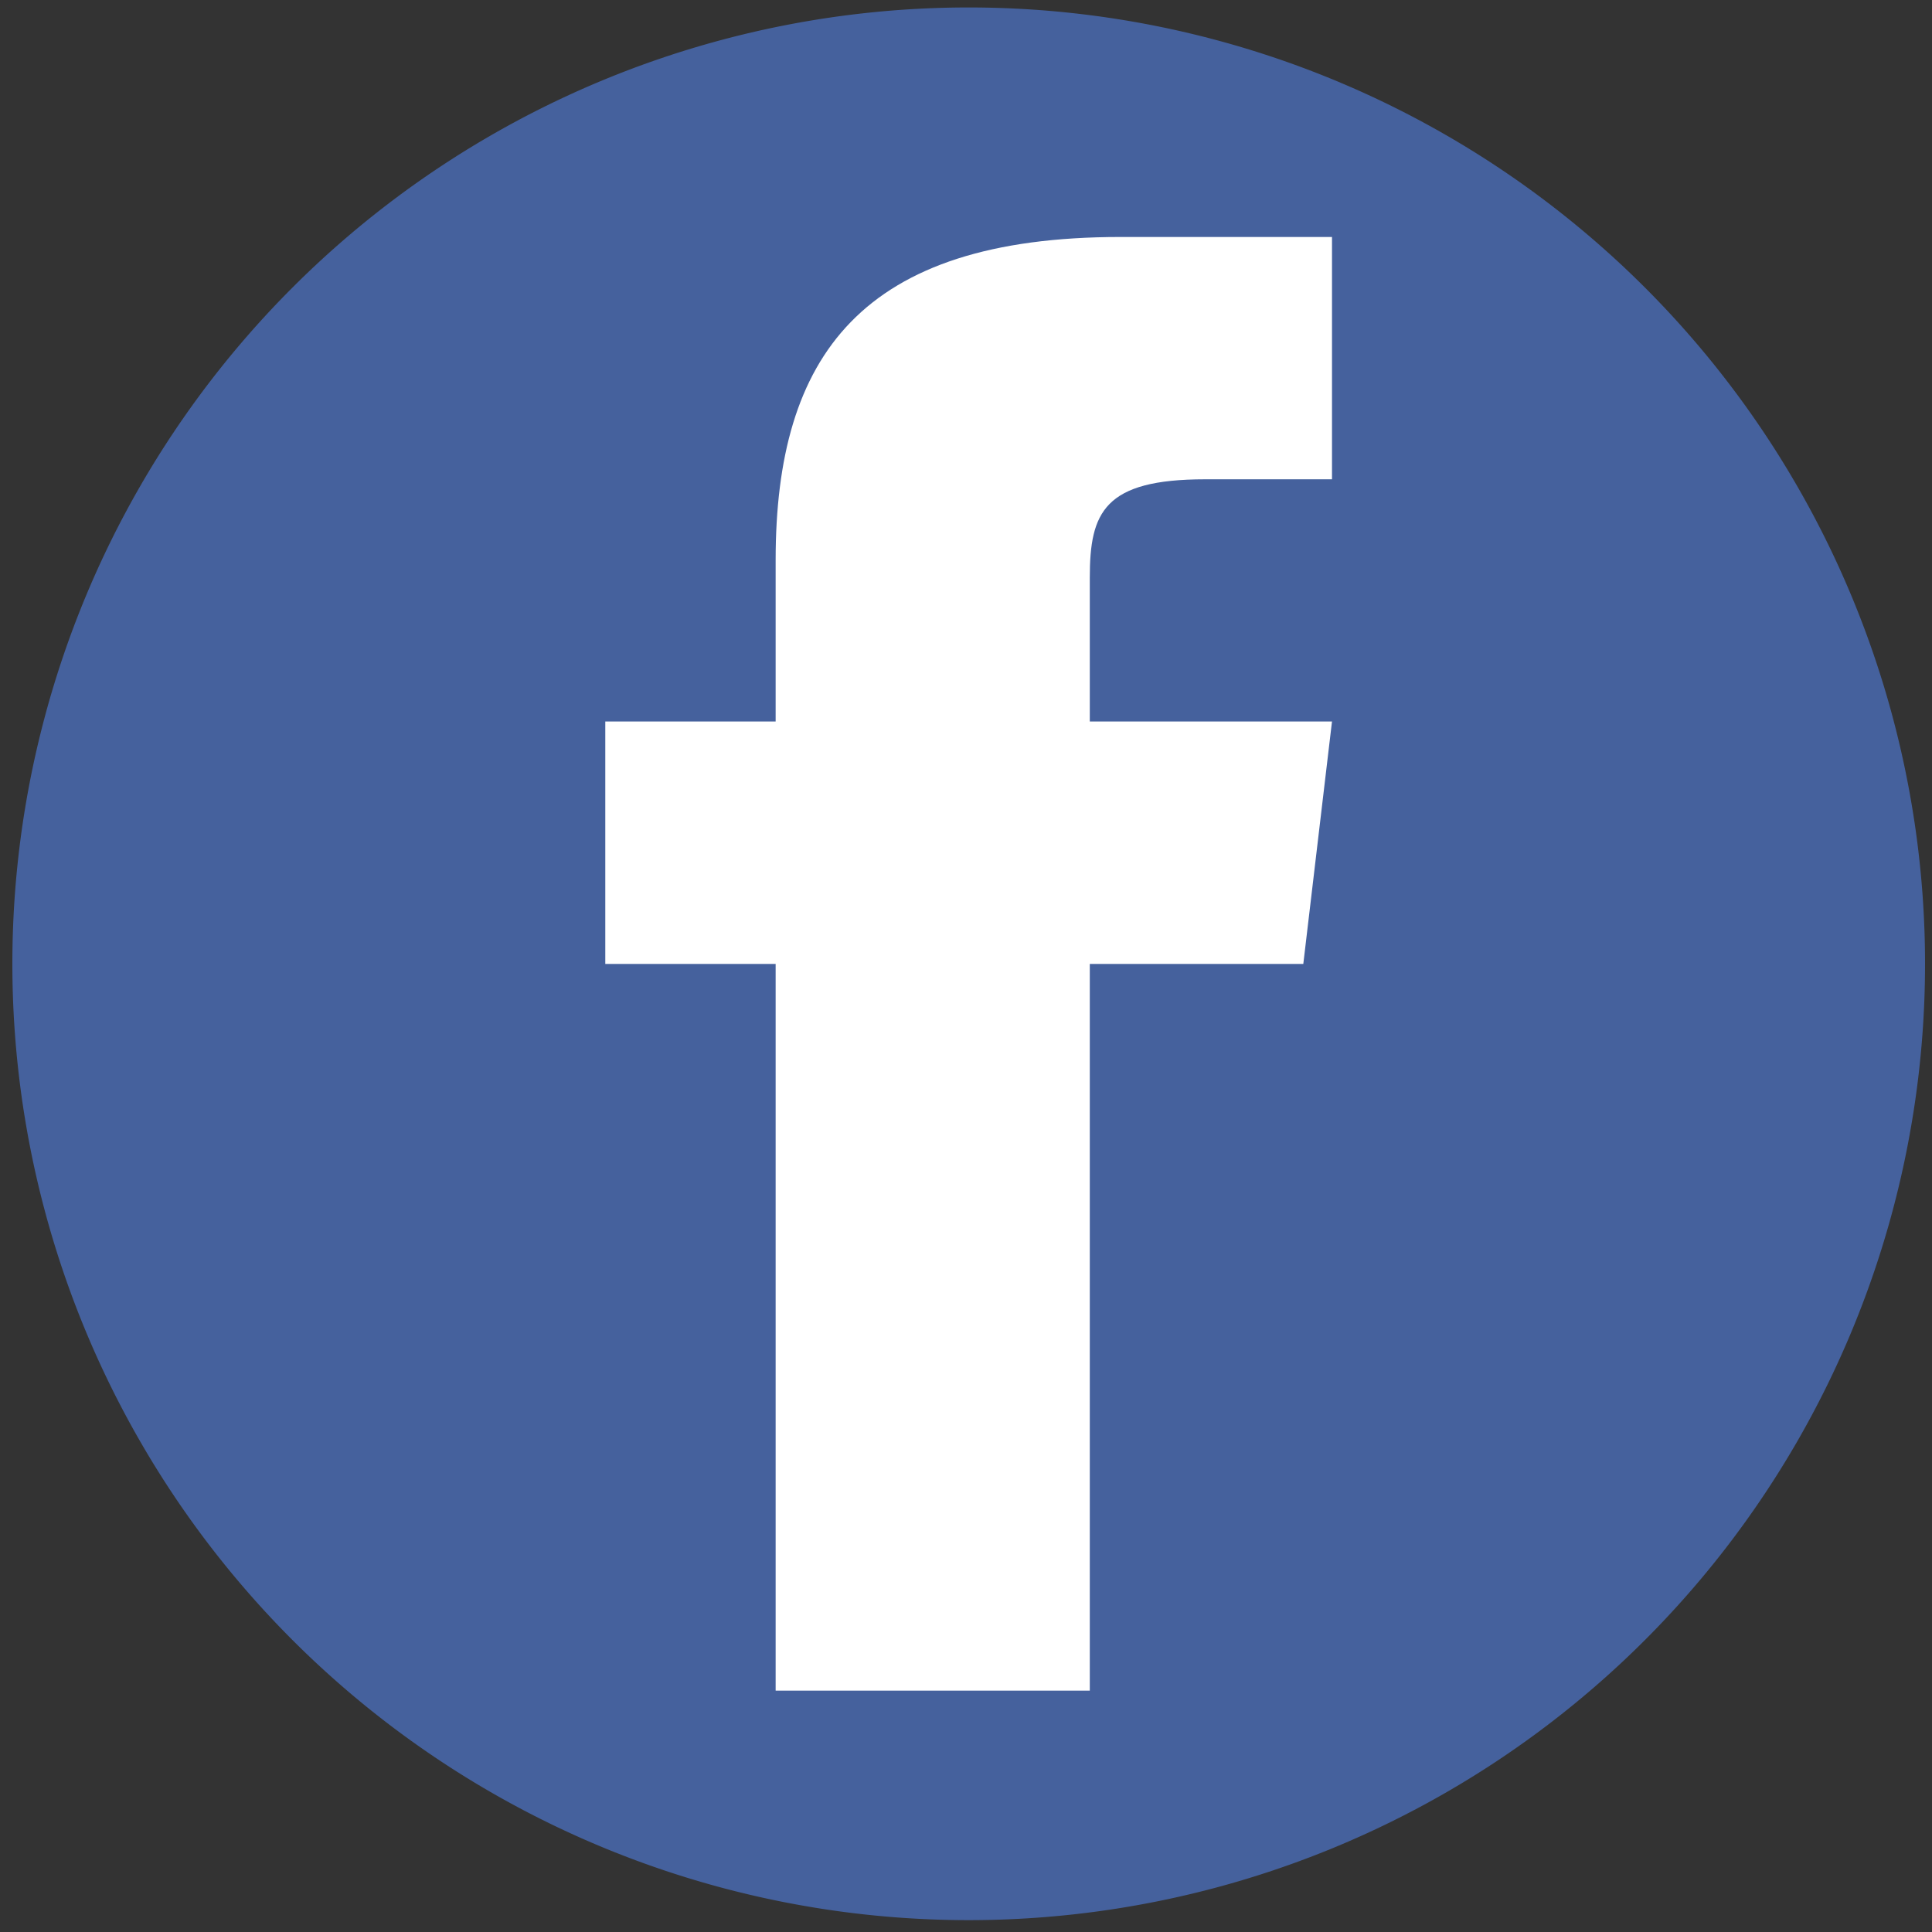 <?xml version="1.0" encoding="utf-8"?>
<svg id="master-artboard" viewBox="0 0 50 50" version="1.1" xmlns="http://www.w3.org/2000/svg" x="0px" y="0px" style="enable-background:new 0 0 1400 980;" width="50px" height="50px"><rect x="0" y="0" width="50" height="50" fill="#333333" stroke="none"/><rect id="ee-background" x="0" y="0" width="50" height="50" style="fill: white; fill-opacity: 0; pointer-events: none;"/><g transform="matrix(0.099, 0, 0, 0.099, 0.32, 0.193)"><g id="layer1" transform="translate(0,-552.362)"><path d="M 250 552.362 H 250 A 250 250 0 0 1 500 802.362 V 802.362 A 250 250 0 0 1 250 1052.362 H 250 A 250 250 0 0 1 0 802.362 V 802.362 A 250 250 0 0 1 250 552.362 Z" id="rect3758-1" style="fill:#45619d;fill-opacity:1;stroke:none"/><path d="M 289.688 60 C 221.903 60 199.531 91.101 199.531 144.438 L 199.531 186.656 L 155 186.656 L 155 250.031 L 199.531 250.031 L 199.531 440 L 281.656 440 L 281.656 250.031 L 337.469 250.031 L 344.969 186.656 L 281.656 186.656 L 281.656 149 C 281.656 131.98 285.391 123.344 311.812 123.344 L 344.969 123.344 L 344.969 60 L 289.688 60 z " id="rect2989-1" style="fill:#ffffff;fill-opacity:1;stroke:none" transform="translate(0,552.362)"/></g></g></svg>